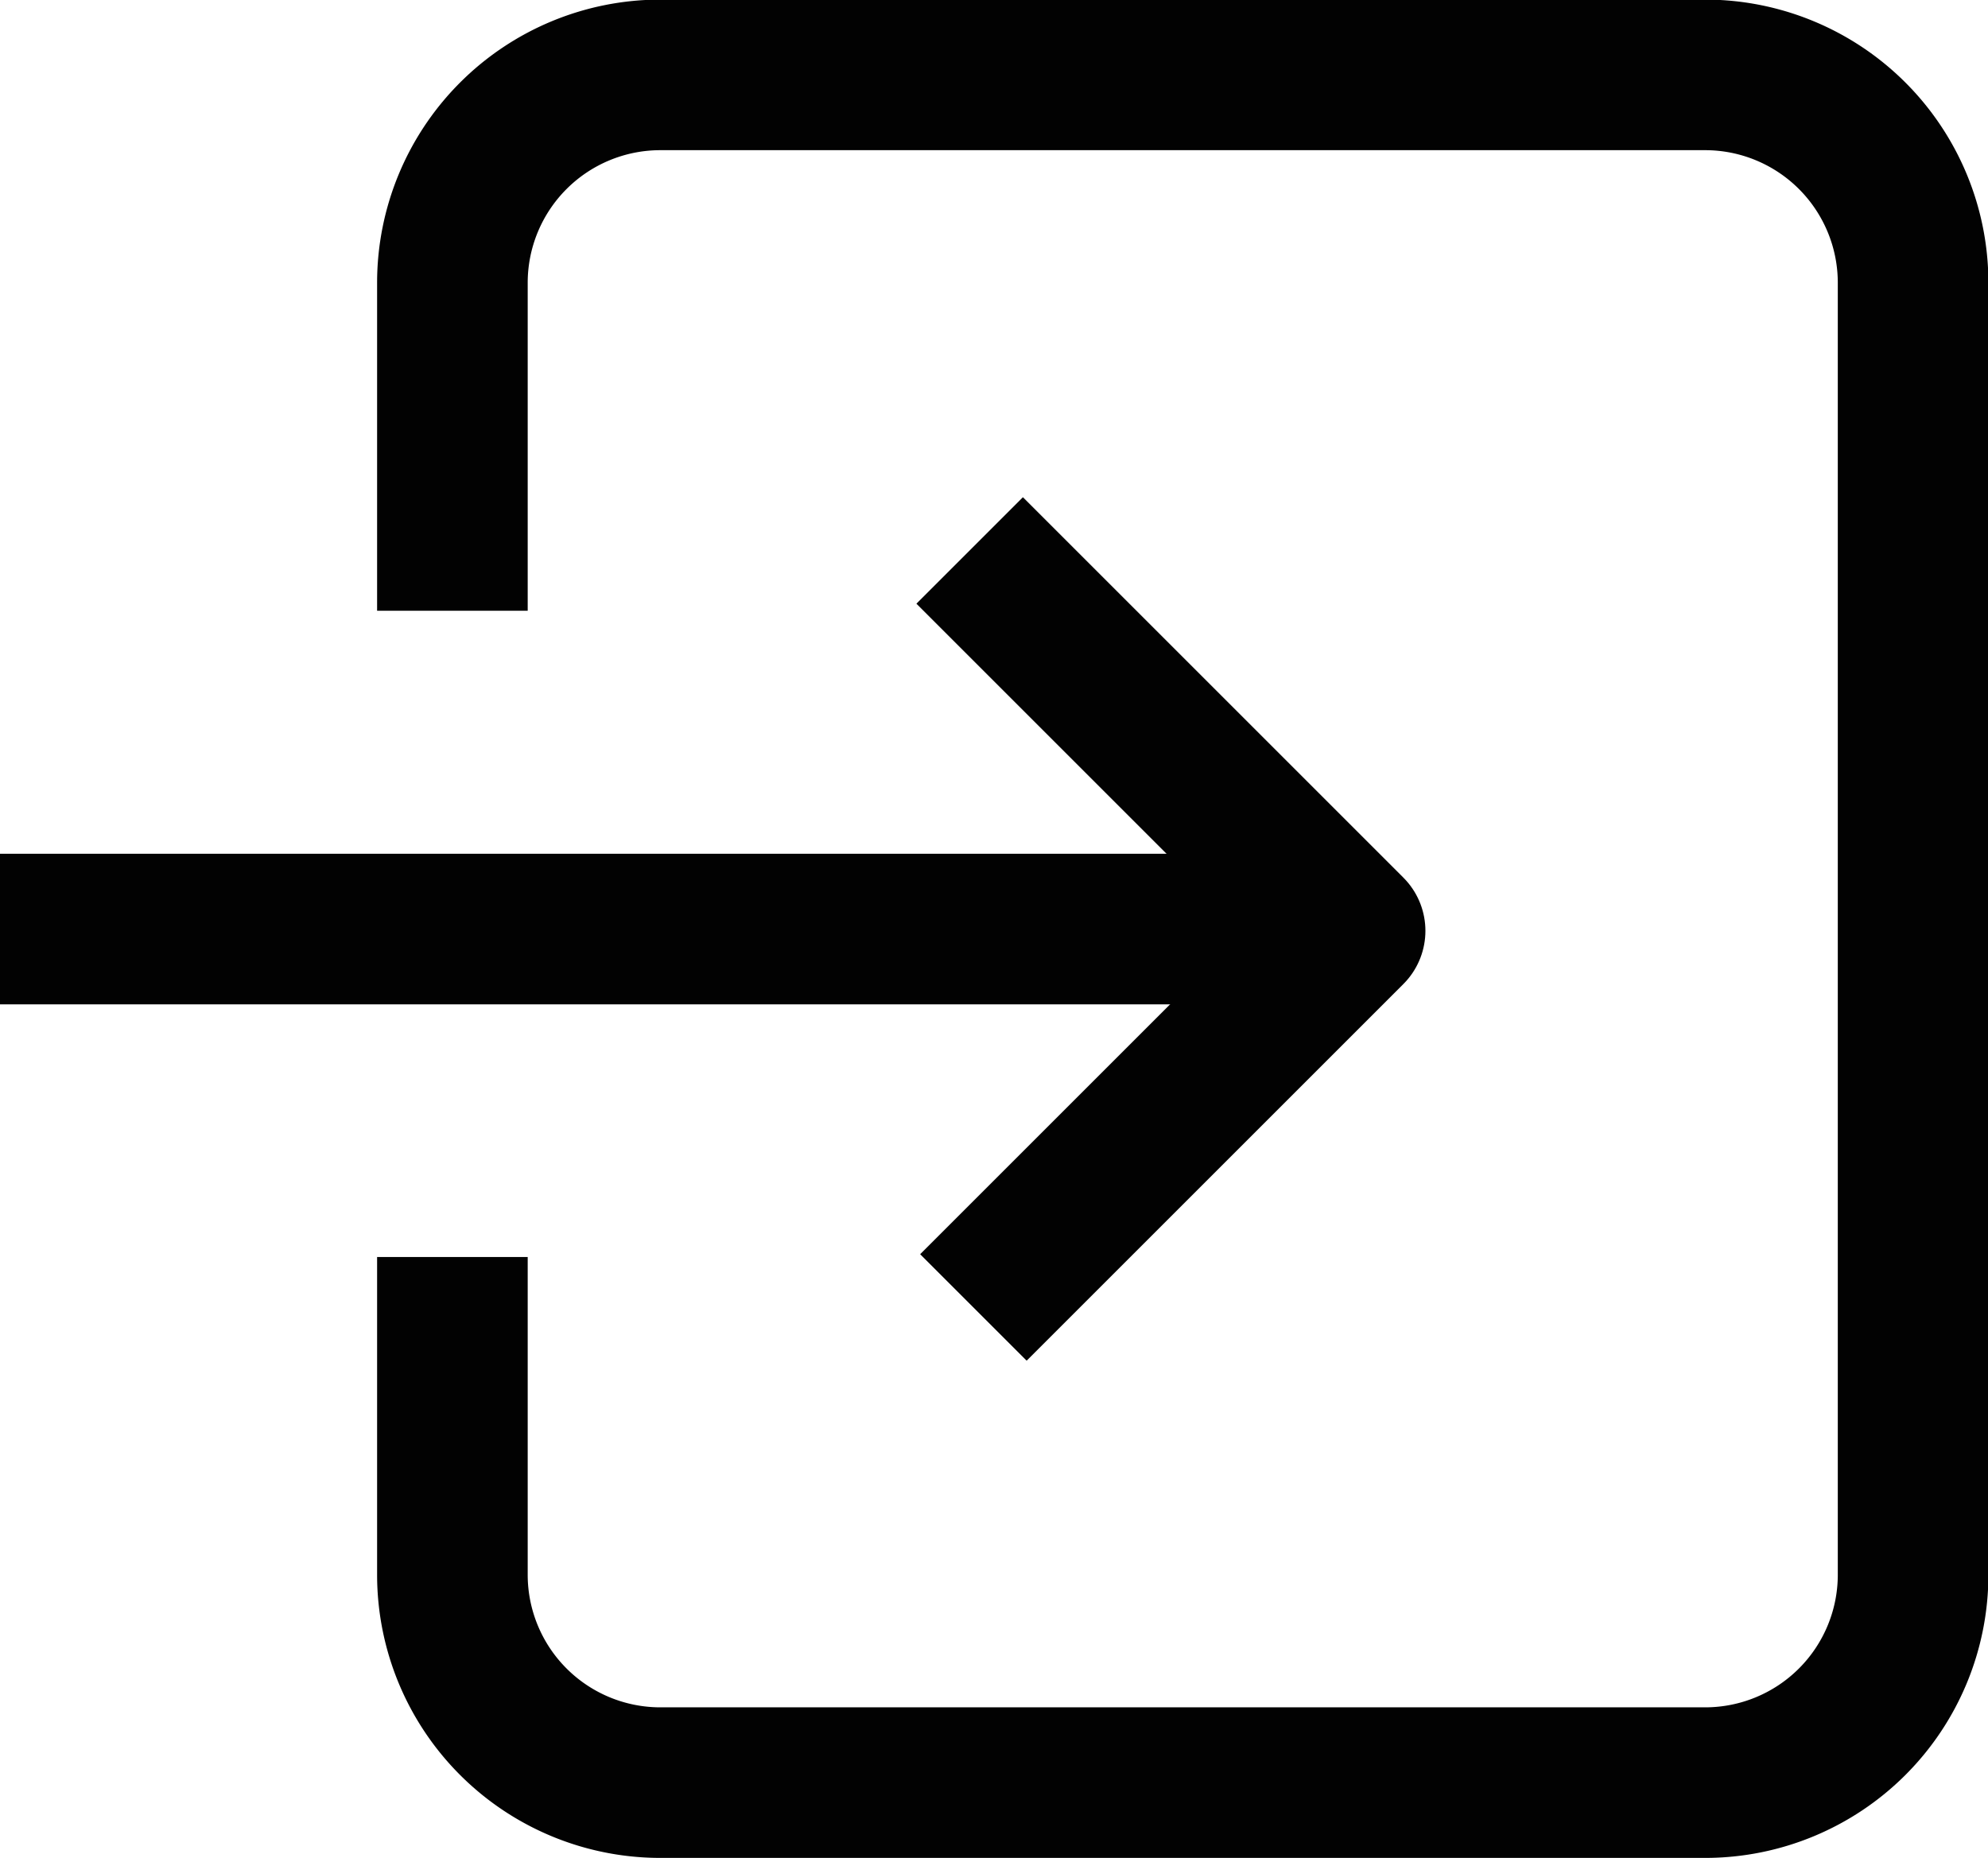 <svg xmlns="http://www.w3.org/2000/svg" width="10.085" height="9.427" viewBox="0 0 10.085 9.427"><g transform="translate(0 0.382)"><path d="M432.763,438.043v1.612a1.055,1.055,0,0,0,1.055,1.055h5.3a1.055,1.055,0,0,0,1.055-1.055V433.1a1.055,1.055,0,0,0-1.055-1.055h-5.3a1.055,1.055,0,0,0-1.055,1.055v1.664" transform="translate(-430.468 -432.047)" fill="none" stroke="#020202" stroke-linejoin="round" stroke-width="0.764"/><g transform="translate(0 2.411)"><path d="M435.963,434.987l1.93,1.93-1.911,1.911" transform="translate(-431.044 -434.987)" fill="none" stroke="#020202" stroke-linejoin="round" stroke-width="0.764"/><line x1="6.85" transform="translate(0 1.921)" fill="none" stroke="#020202" stroke-linejoin="round" stroke-width="0.764"/></g></g></svg>